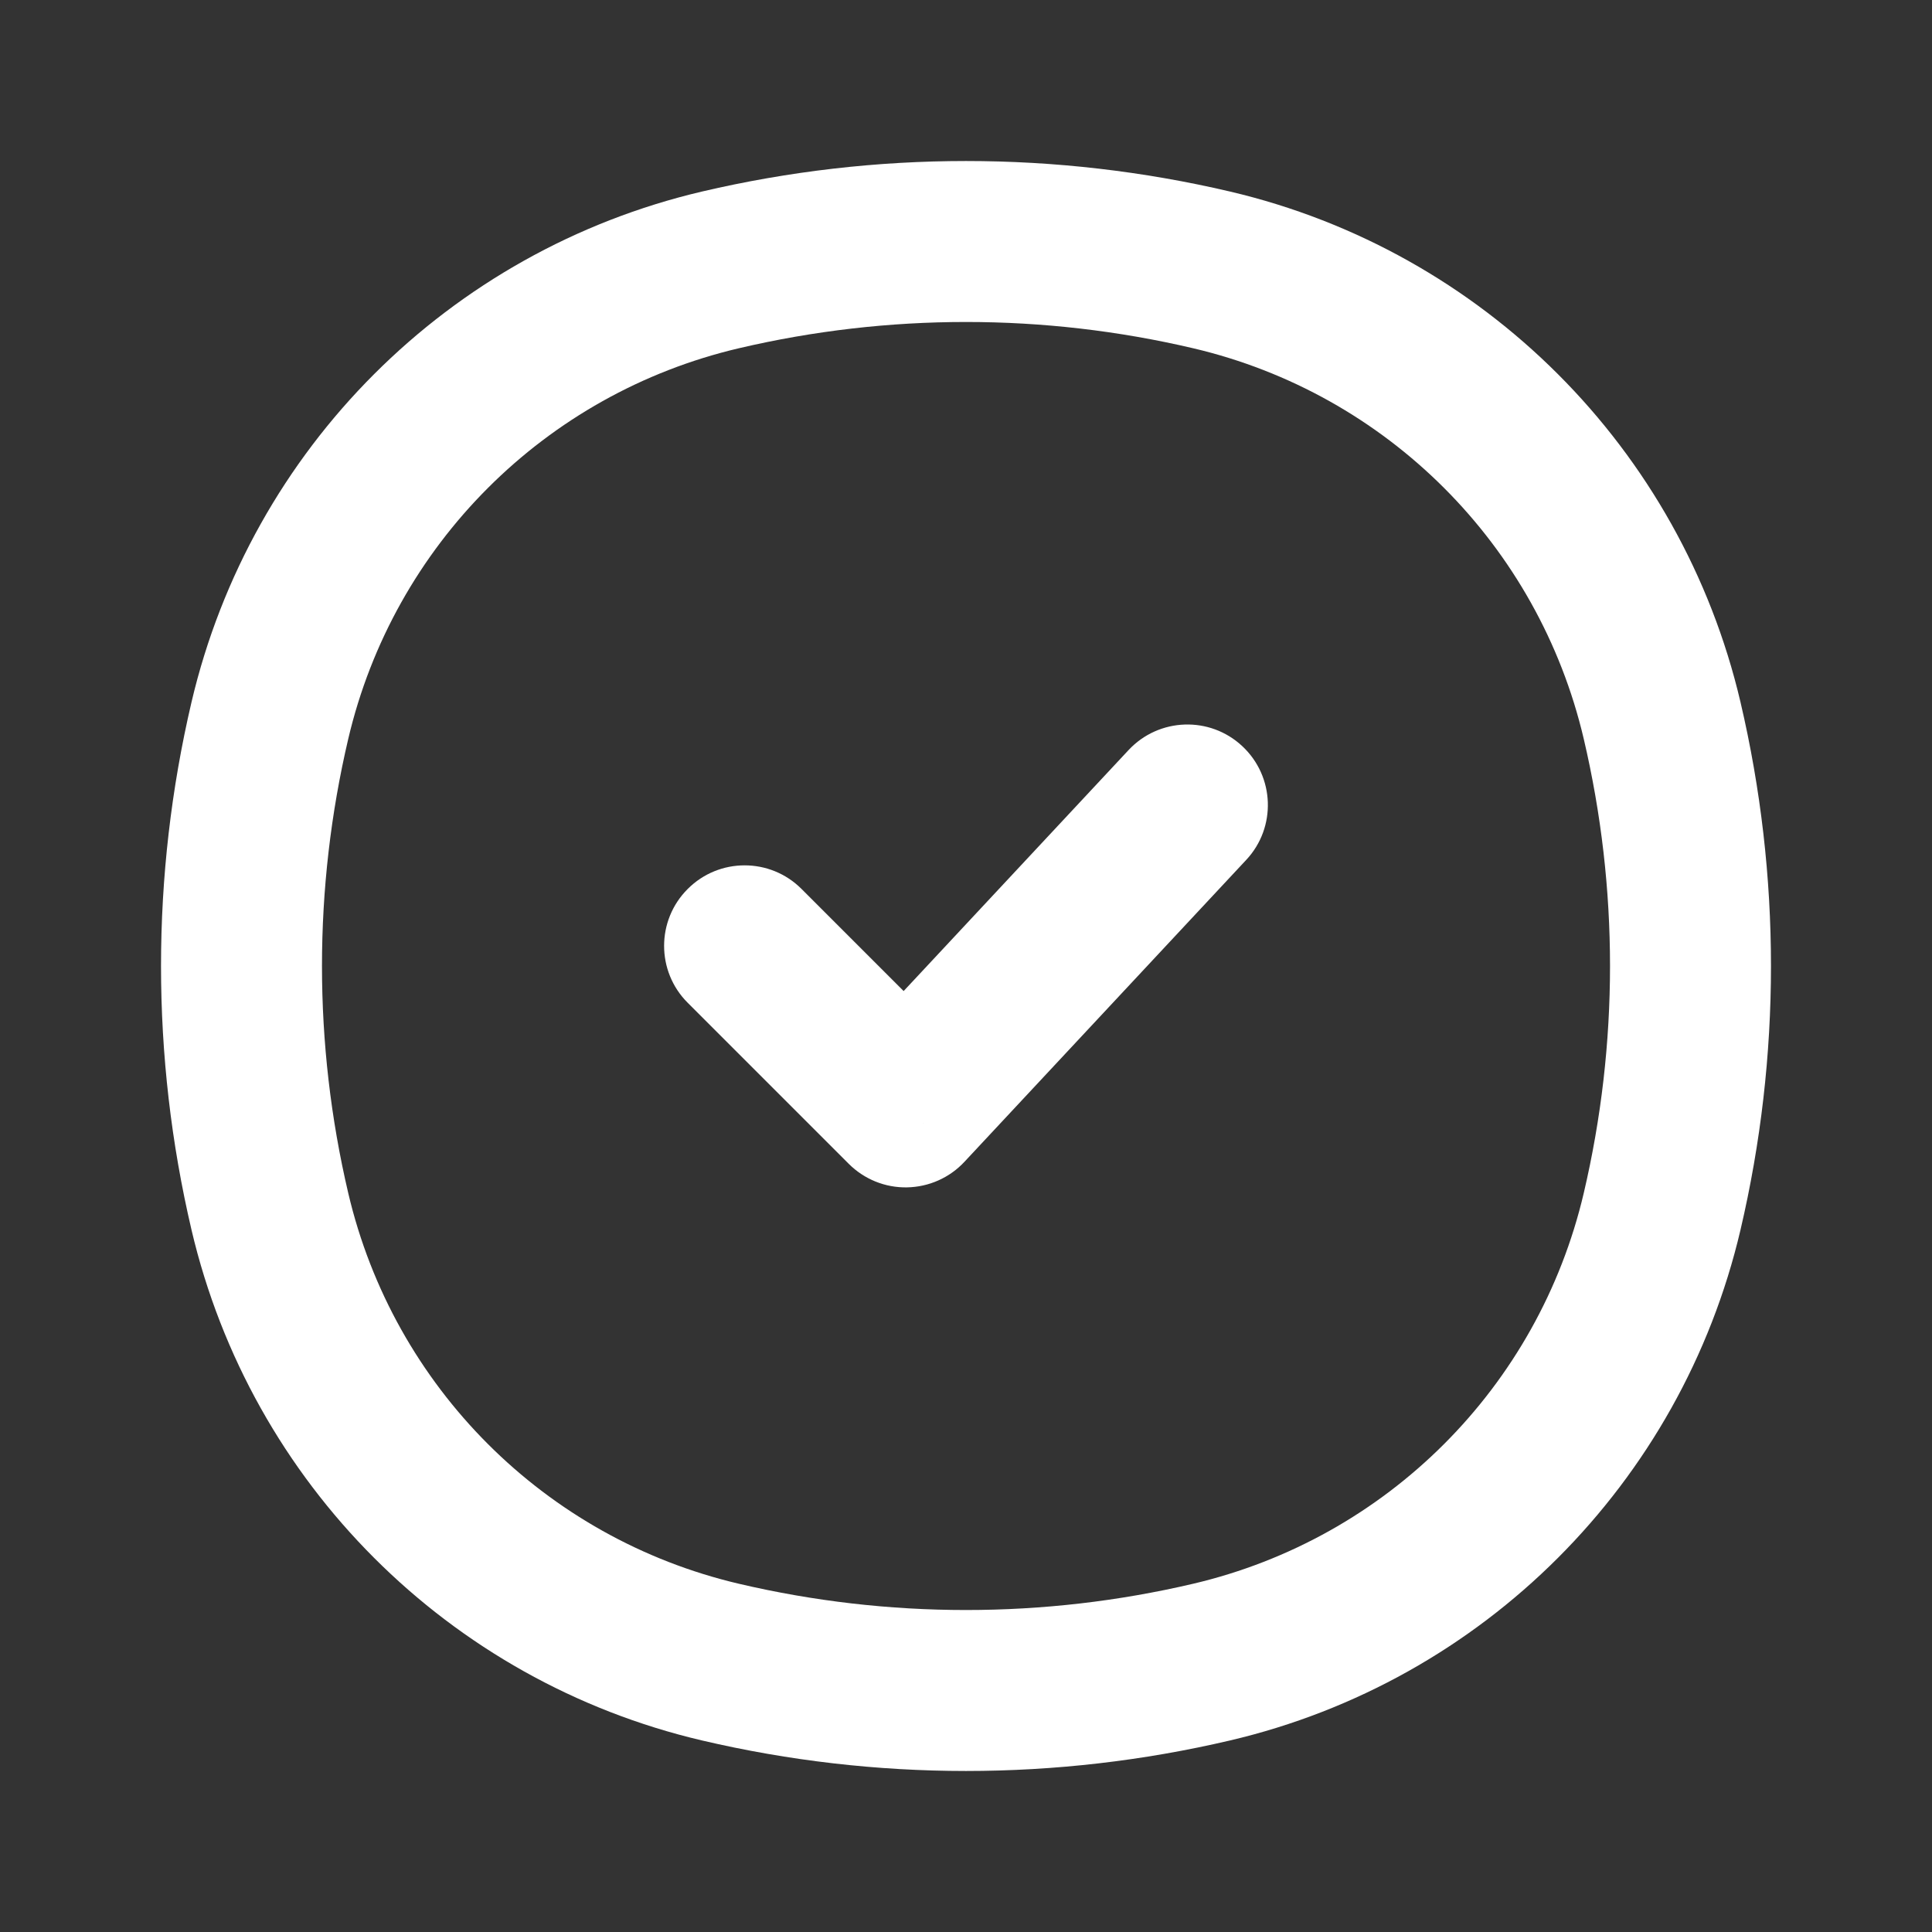 <svg width="24" height="24" viewBox="0 0 24 24" fill="none" xmlns="http://www.w3.org/2000/svg">
<rect x="0" y="0" width="24" height="24" fill="#333333" stroke="none"/>
<path d="M3.353 15.05L2.379 15.278L3.353 15.05ZM3.353 8.95L2.379 8.722L3.353 8.95ZM20.647 8.95L19.674 9.179L20.647 8.95ZM20.647 15.05L19.674 14.821L20.647 15.05ZM15.05 20.647L14.821 19.674L15.05 20.647ZM8.95 20.647L9.179 19.674L8.95 20.647ZM8.95 3.353L9.179 4.326L8.95 3.353ZM15.05 3.353L14.821 4.326L15.05 3.353ZM4.326 14.821C3.891 12.966 3.891 11.034 4.326 9.179L2.379 8.722C1.874 10.878 1.874 13.122 2.379 15.278L4.326 14.821ZM19.674 9.179C20.109 11.034 20.109 12.966 19.674 14.821L21.621 15.278C22.126 13.122 22.126 10.878 21.621 8.722L19.674 9.179ZM14.821 19.674C12.966 20.109 11.034 20.109 9.179 19.674L8.722 21.621C10.878 22.126 13.122 22.126 15.278 21.621L14.821 19.674ZM9.179 4.326C11.034 3.891 12.966 3.891 14.821 4.326L15.278 2.379C13.122 1.874 10.878 1.874 8.722 2.379L9.179 4.326ZM9.179 19.674C6.771 19.109 4.891 17.229 4.326 14.821L2.379 15.278C3.118 18.425 5.575 20.883 8.722 21.621L9.179 19.674ZM15.278 21.621C18.425 20.883 20.883 18.425 21.621 15.278L19.674 14.821C19.109 17.229 17.229 19.109 14.821 19.674L15.278 21.621ZM14.821 4.326C17.229 4.891 19.109 6.771 19.674 9.179L21.621 8.722C20.883 5.575 18.425 3.118 15.278 2.379L14.821 4.326ZM8.722 2.379C5.575 3.118 3.118 5.575 2.379 8.722L4.326 9.179C4.891 6.771 6.771 4.891 9.179 4.326L8.722 2.379Z" fill="white"/>
<path d="M9.957 11.043C9.567 10.652 8.933 10.652 8.543 11.043C8.152 11.433 8.152 12.067 8.543 12.457L9.957 11.043ZM11.25 13.75L10.543 14.457C10.735 14.649 10.996 14.755 11.267 14.75C11.538 14.745 11.796 14.631 11.981 14.432L11.25 13.75ZM15.481 10.682C15.858 10.279 15.836 9.646 15.432 9.269C15.029 8.892 14.396 8.914 14.019 9.318L15.481 10.682ZM8.543 12.457L10.543 14.457L11.957 13.043L9.957 11.043L8.543 12.457ZM11.981 14.432L15.481 10.682L14.019 9.318L10.519 13.068L11.981 14.432Z" fill="white"/>
</svg>
